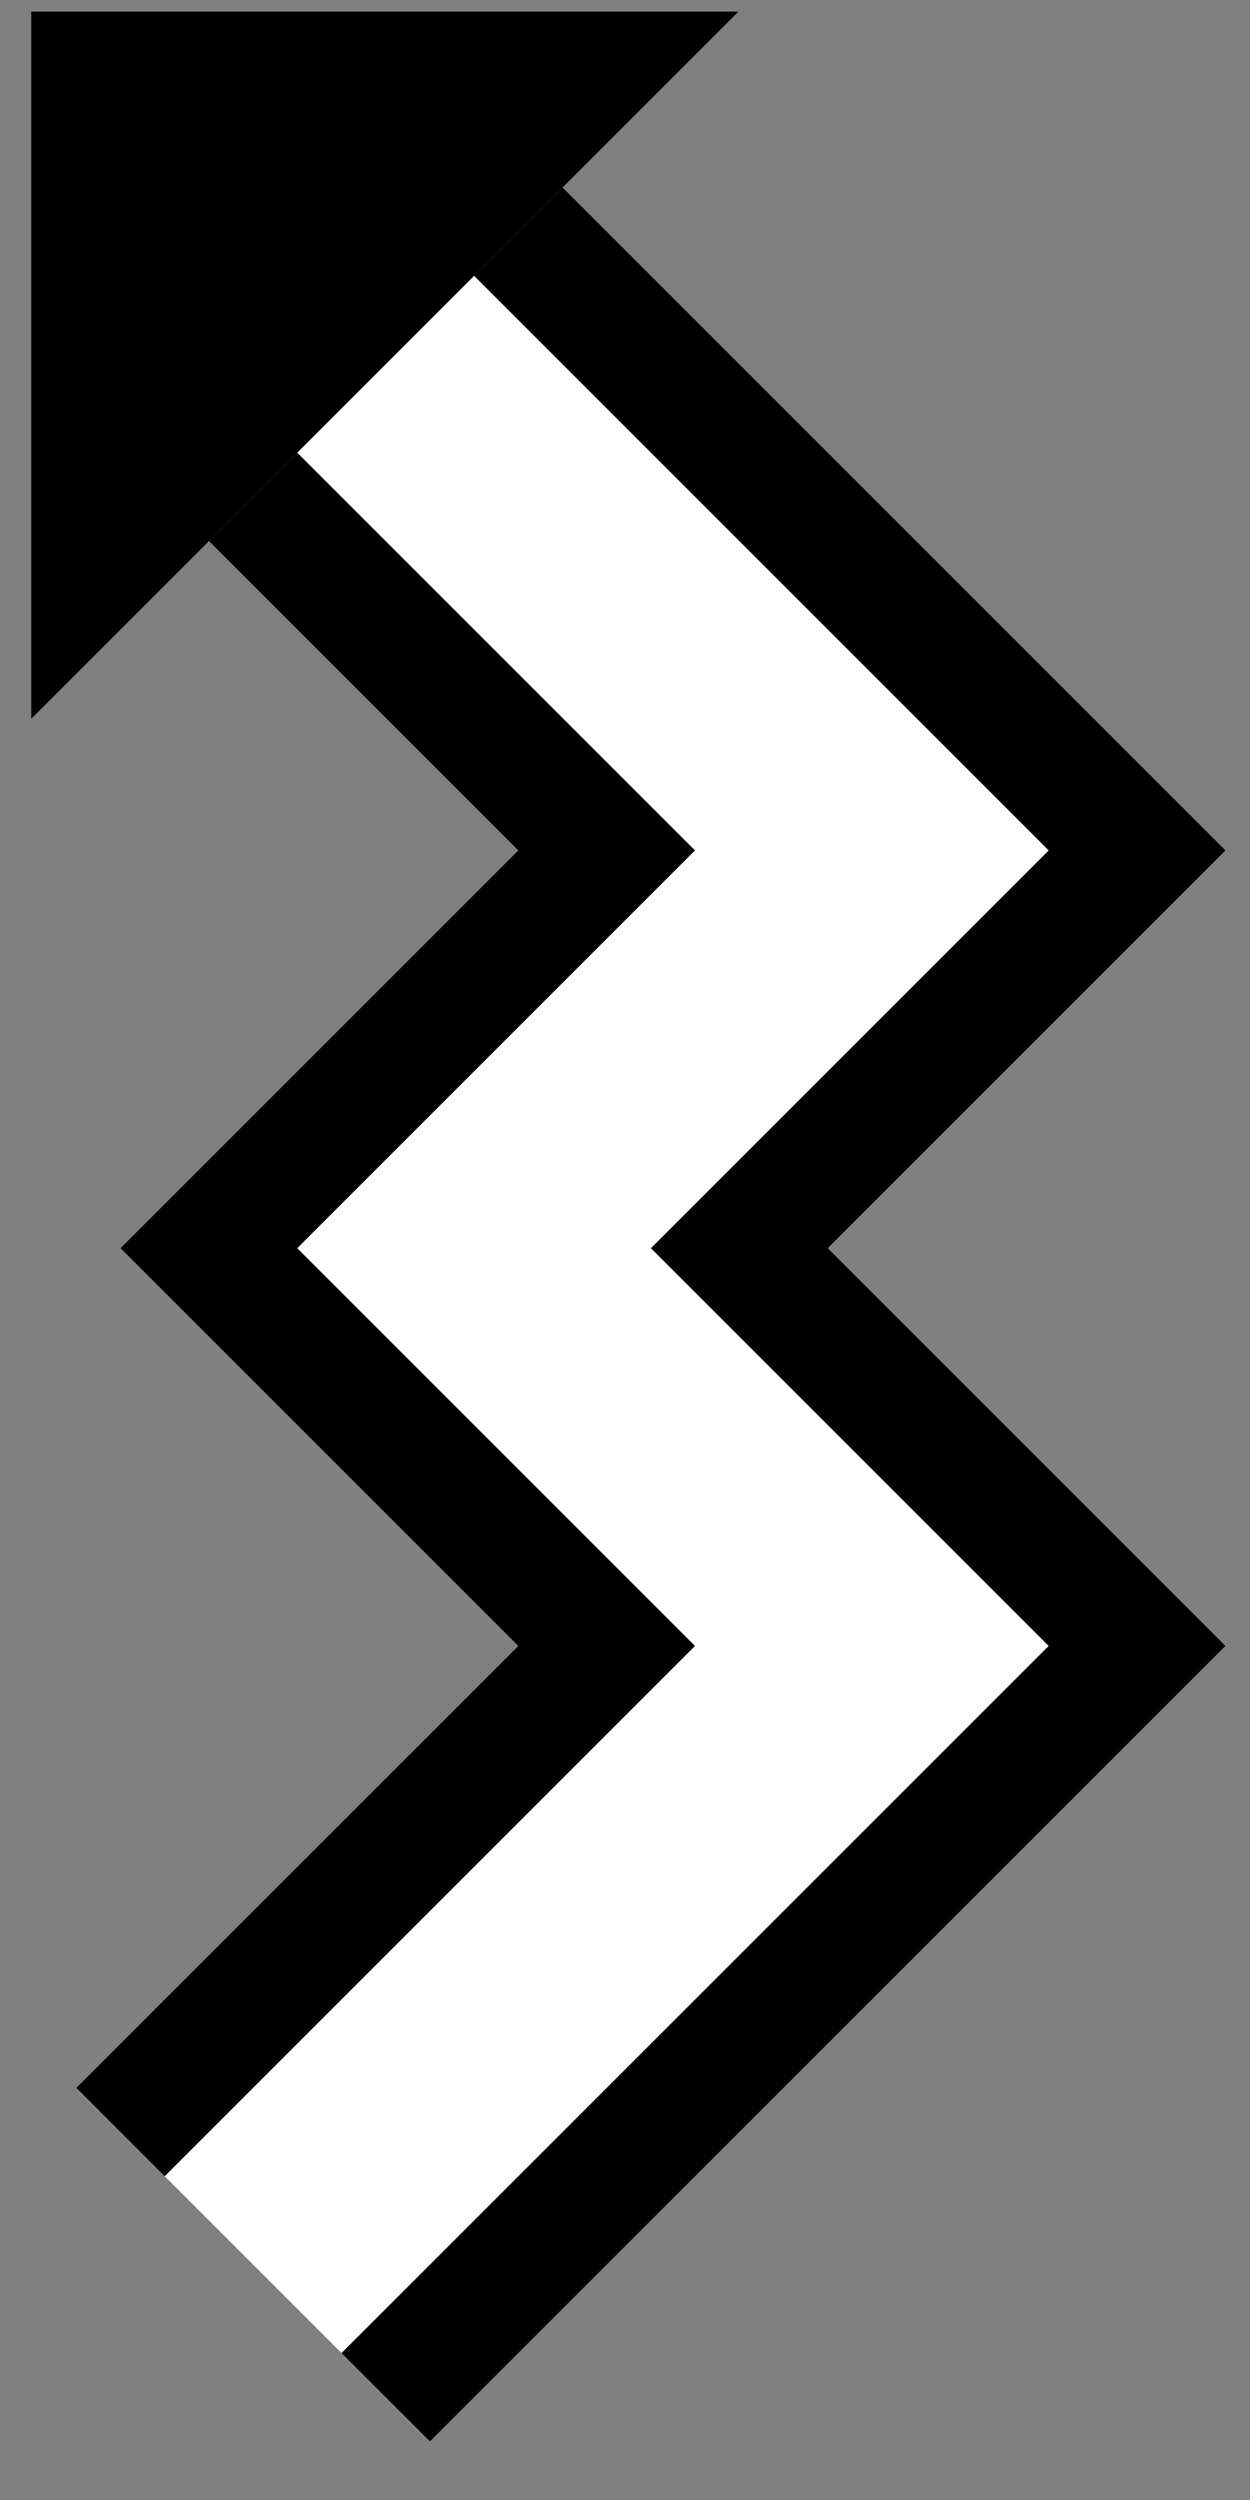 <svg xmlns="http://www.w3.org/2000/svg" version="1.0" width="20" height="40"><rect width="100%" height="100%" fill="#808080" stroke="none"/><path d="M.5.186V11.5L11.814.186H.5z"/><path d="M4.757 7.243L3.343 8.657l4.95 4.95-6.364 6.364 6.364 6.364-7.071 7.07 1.414 1.415 8.485-8.485-6.364-6.364 6.364-6.364-6.364-6.364z"/><path d="M9 3L7.586 4.414l9.192 9.193-6.364 6.364 6.364 6.364L5.464 37.648l1.415 1.414 12.728-12.727-6.364-6.364 6.364-6.364L9 3z"/><path d="M7.586 4.414L4.757 7.243l6.364 6.364-6.364 6.364 6.364 6.364-8.485 8.485 2.828 2.828 11.314-11.313-6.364-6.364 6.364-6.364-9.192-9.193z" fill="#fff"/></svg>